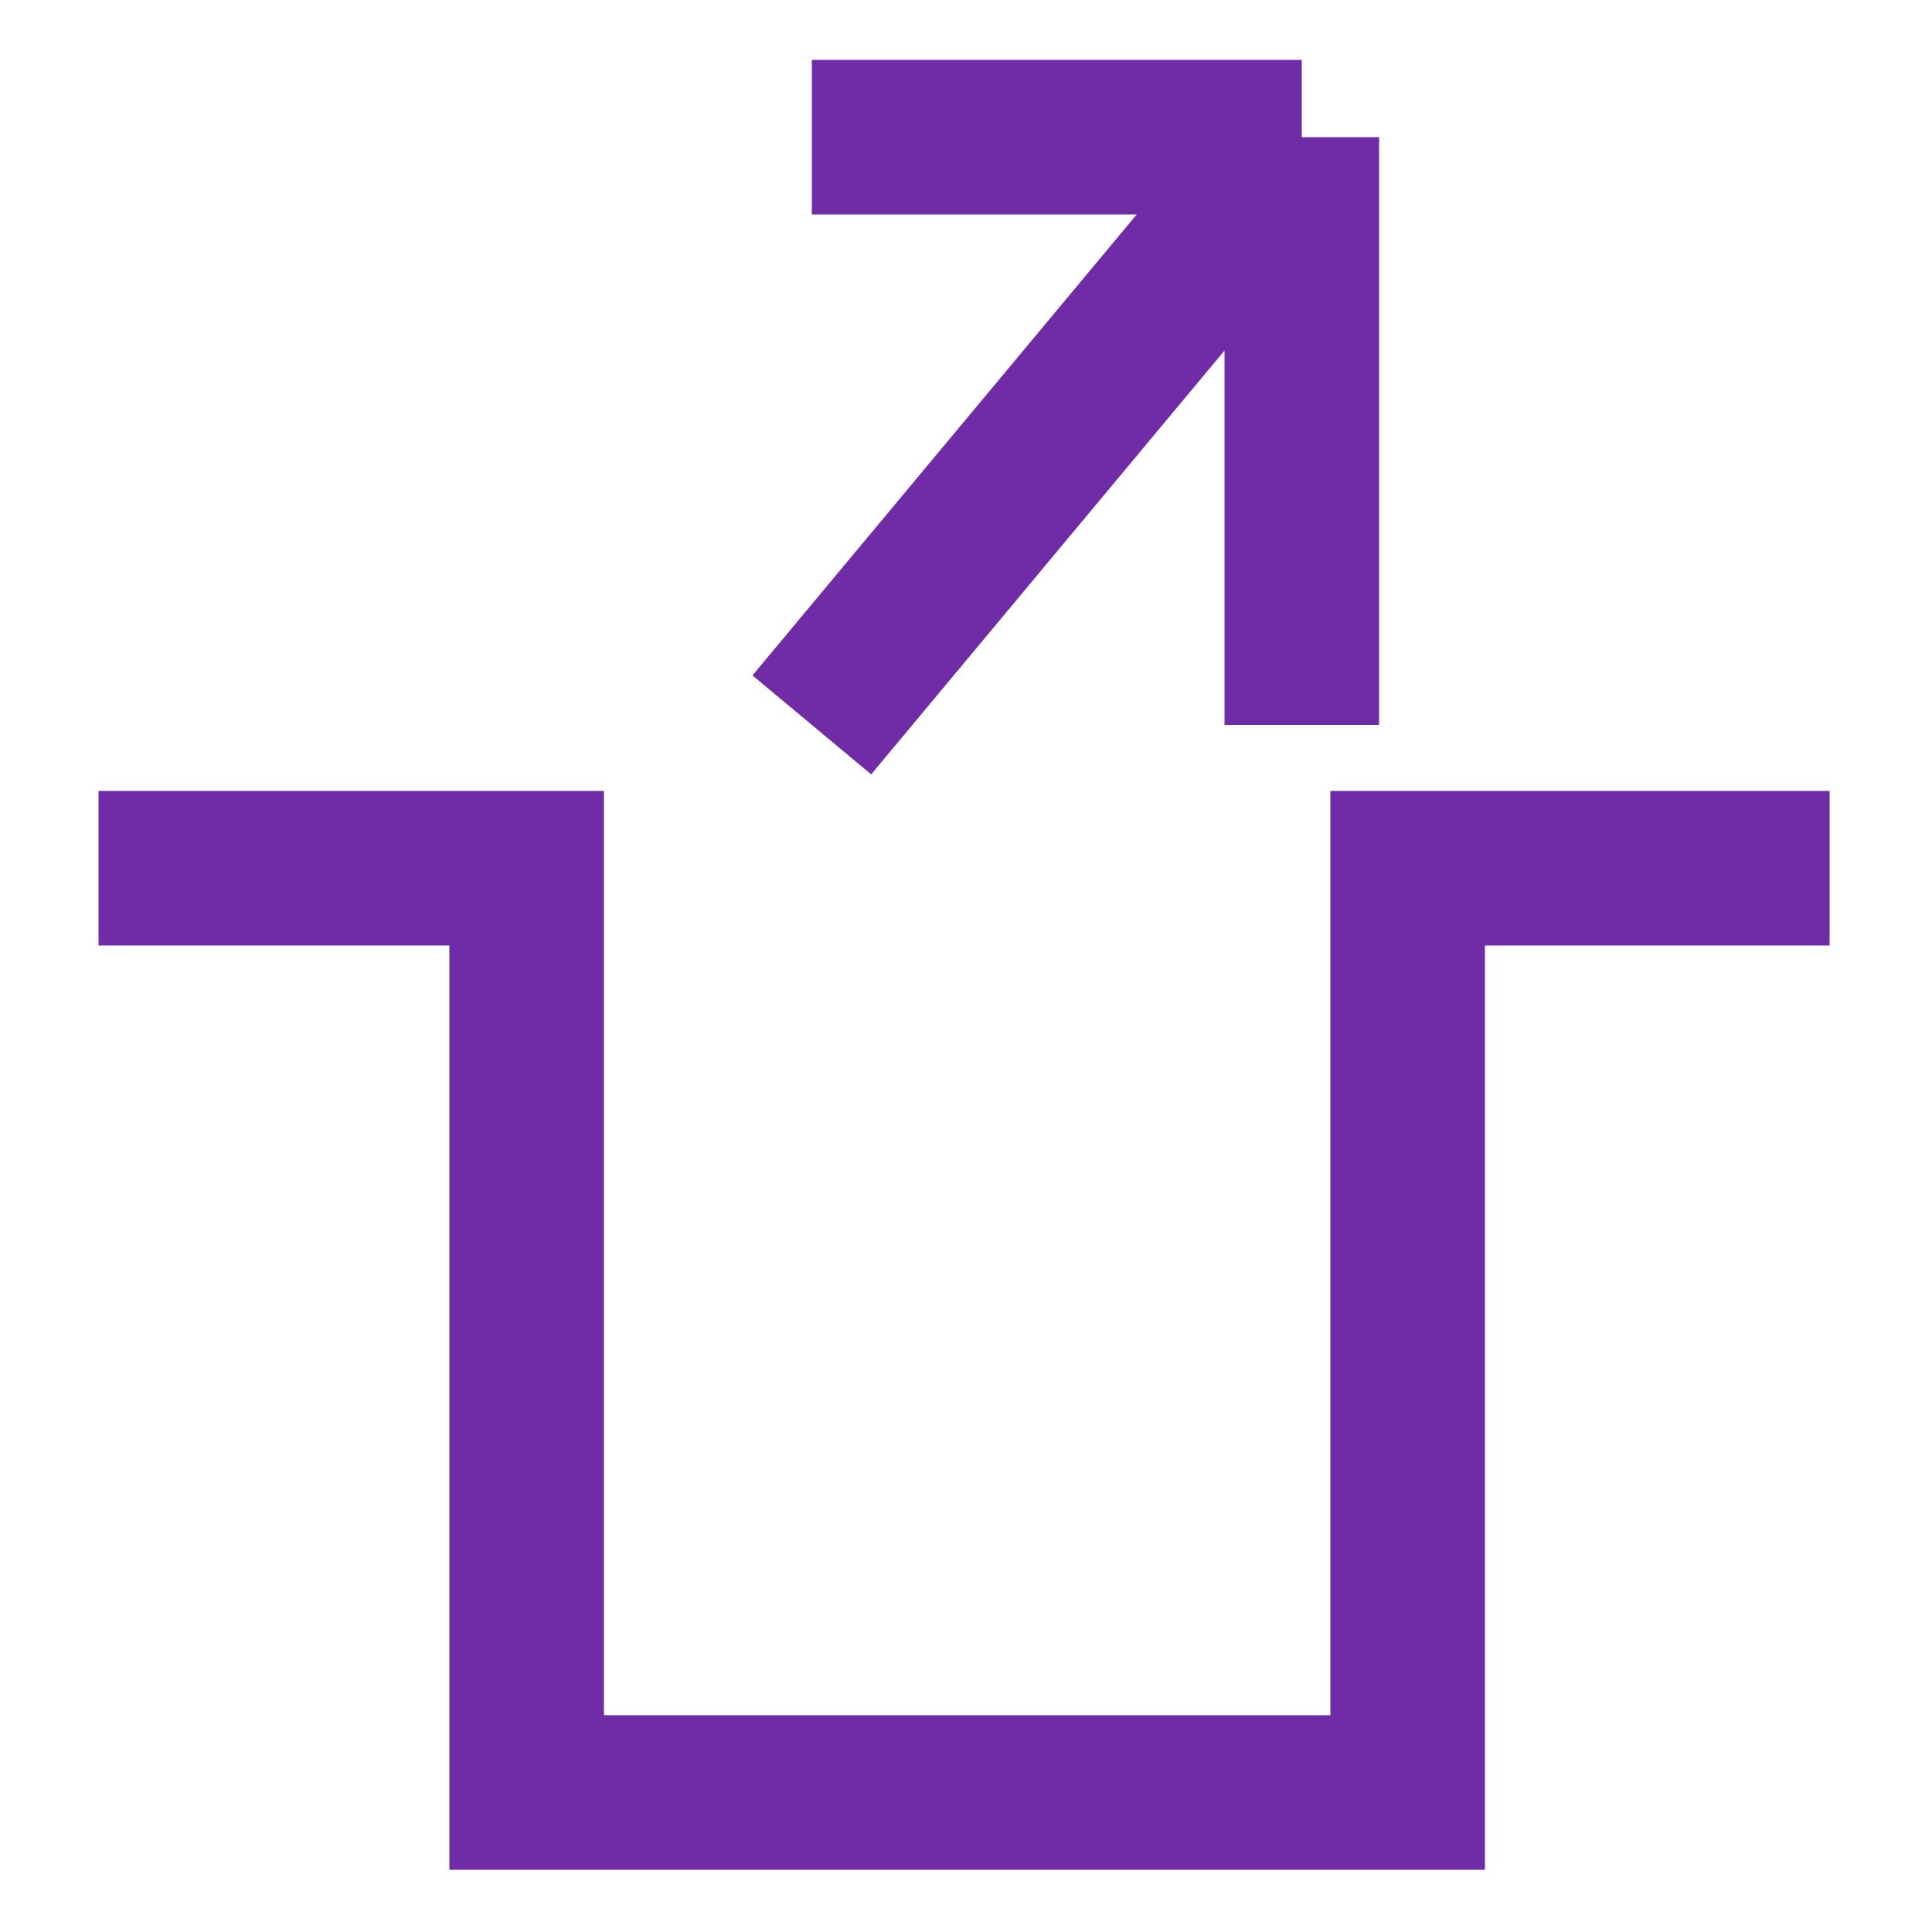 <?xml version="1.0" encoding="utf-8"?>
<!-- Generator: Adobe Illustrator 23.0.0, SVG Export Plug-In . SVG Version: 6.00 Build 0)  -->
<svg version="1.1" id="Camada_1" xmlns="http://www.w3.org/2000/svg" xmlns:xlink="http://www.w3.org/1999/xlink" x="0px" y="0px"
	 viewBox="0 0 500 500" style="enable-background:new 0 0 500 500;" xml:space="preserve">
<style type="text/css">
	.st0{fill:none;stroke:#702BA6;stroke-width:40;}
</style>
<path class="st0" d="M25.5,224.7h110.8v239.2h228V224.7h109.2"/>
<path class="st0" d="M210.1,35.5h126.8 M336.9,35.5v152.1 M336.9,35.5L210.1,187.6"/>
</svg>
